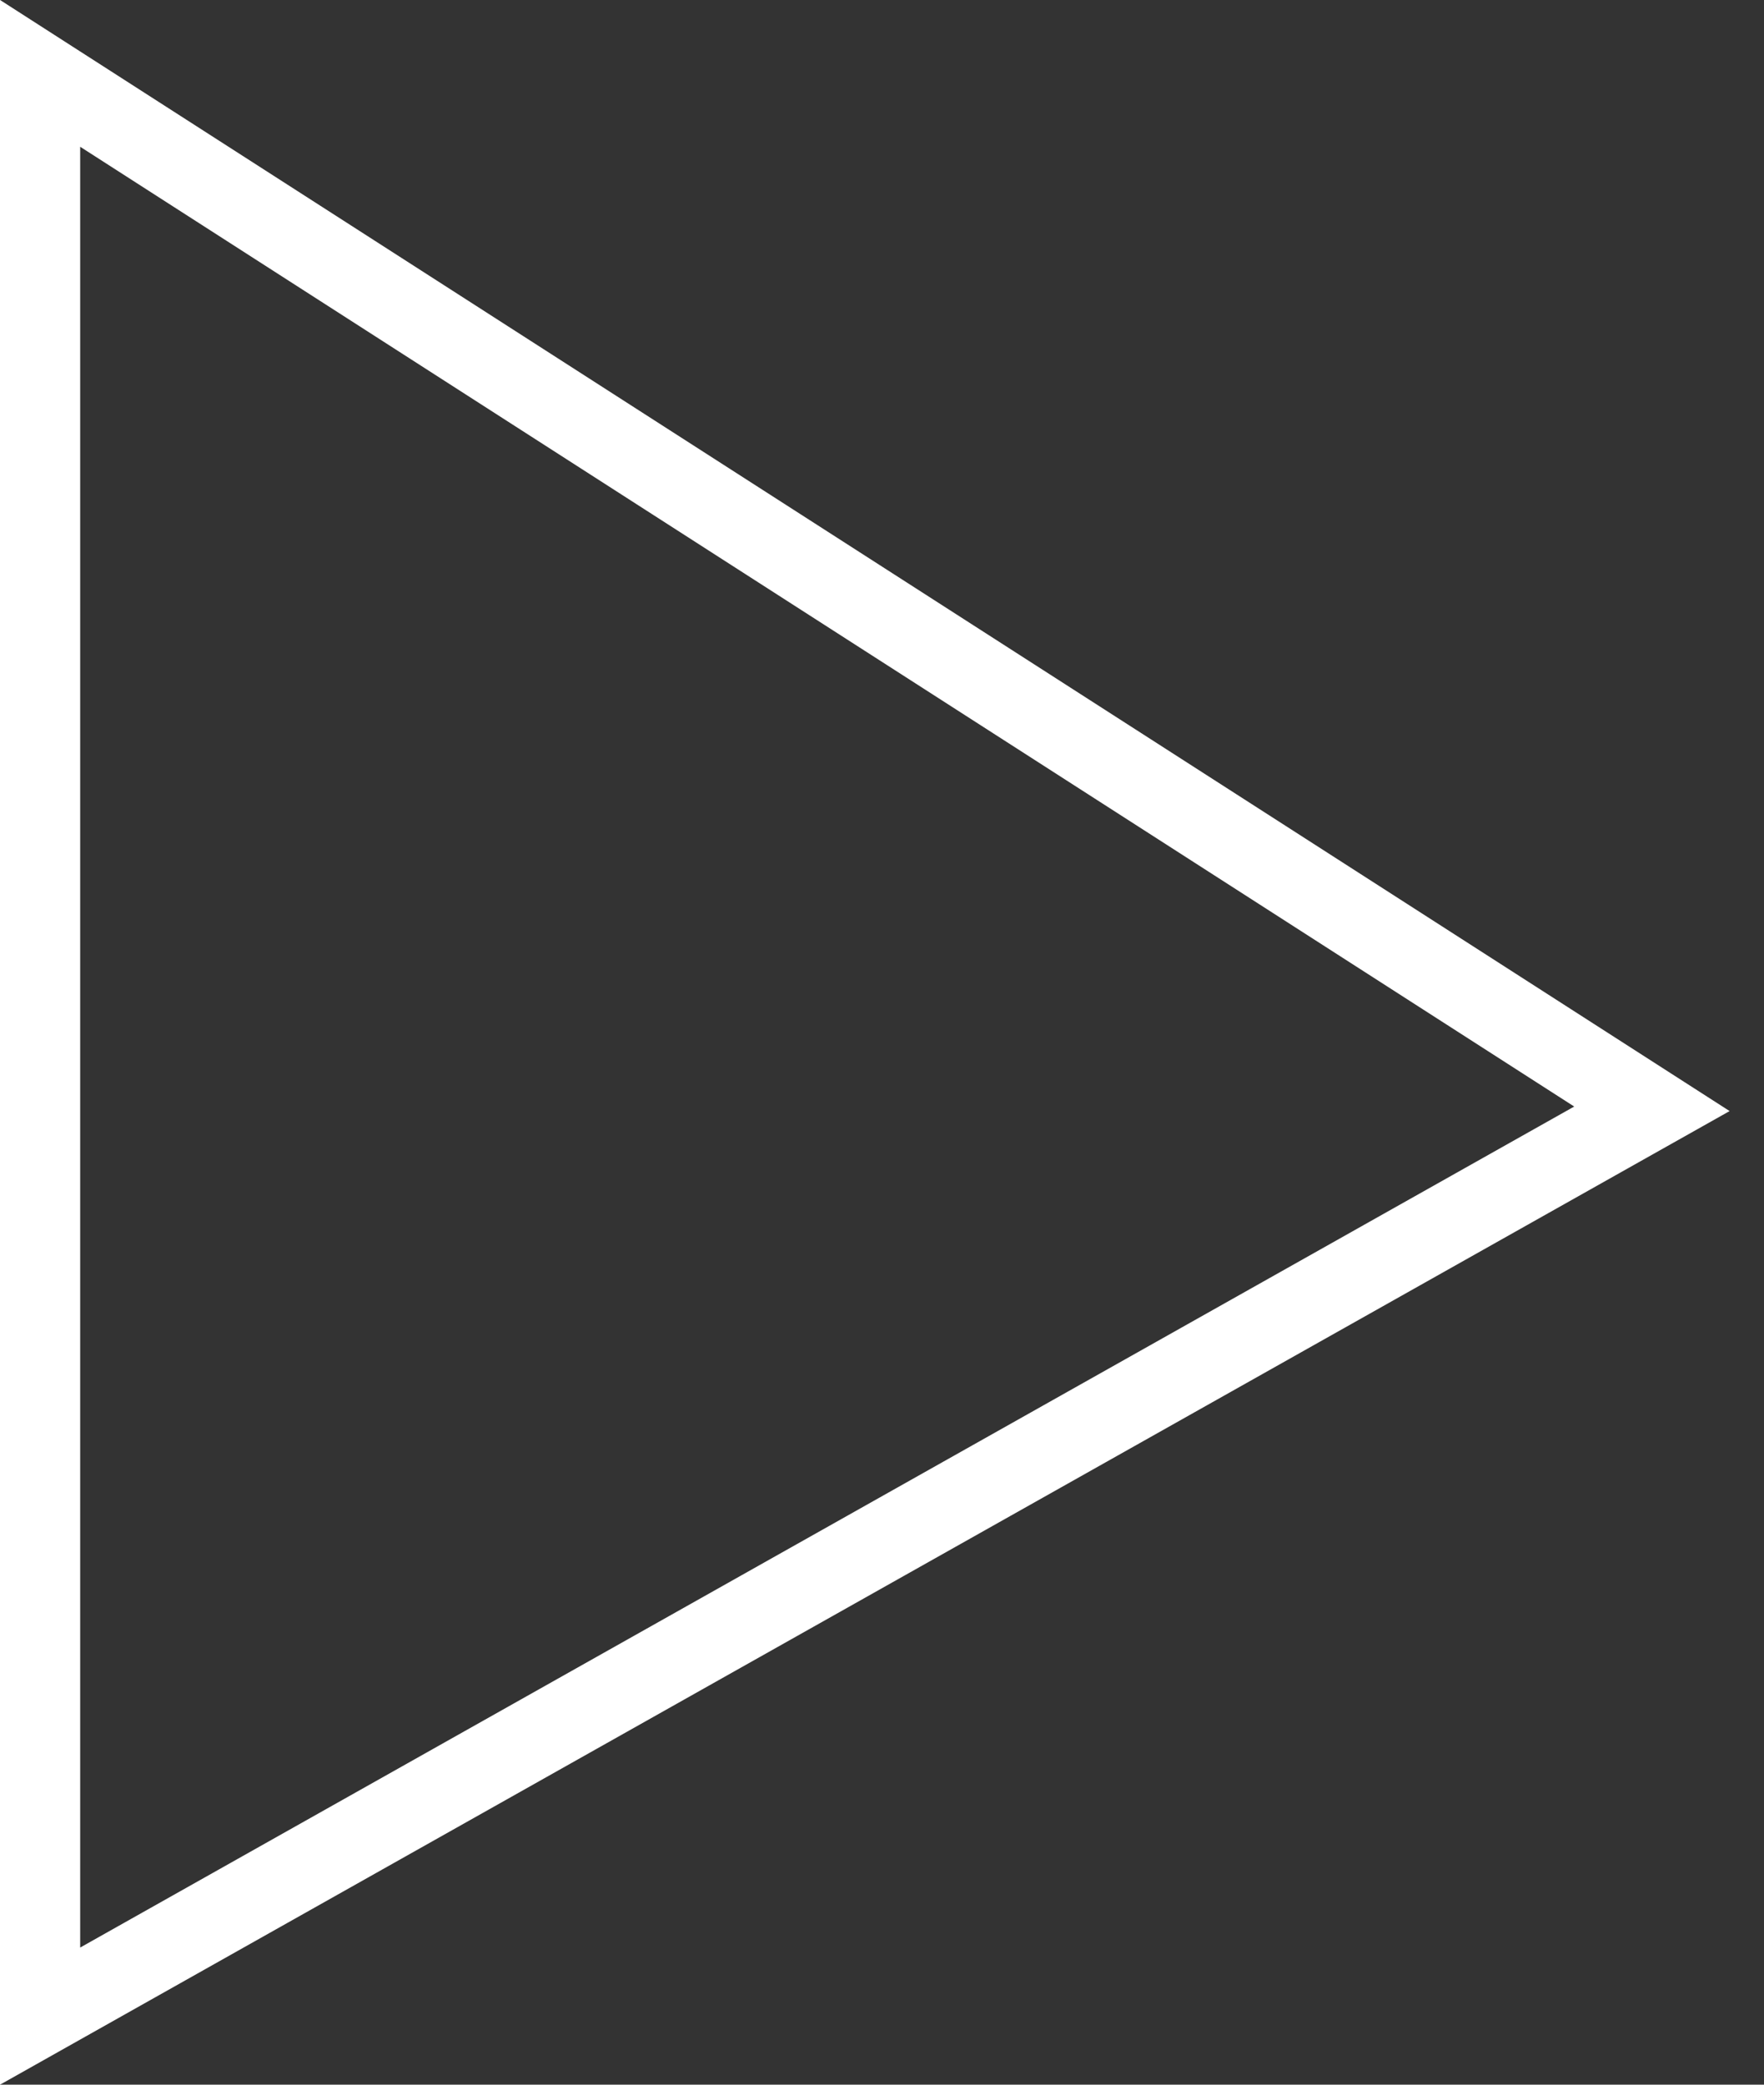 <?xml version="1.0" encoding="UTF-8"?>
<svg width="22px" height="26px" viewBox="0 0 22 26" version="1.1" xmlns="http://www.w3.org/2000/svg" xmlns:xlink="http://www.w3.org/1999/xlink">
    <rect x="0" y="0" width="22" height="26" fill="#333333" stroke="none"/>
    <!-- Generator: Sketch 51.3 (57544) - http://www.bohemiancoding.com/sketch -->
    <title>Rectangle 13</title>
    <desc>Created with Sketch.</desc>
    <defs></defs>
    <g id="XRP---Dashboard" stroke="none" stroke-width="1" fill="none" fill-rule="evenodd">
        <g id="Dashboard" transform="translate(-33, -153)" stroke="#FFFFFF">
            <g id="Group-5" transform="translate(33, 153)">
                <g id="Group-6">
                    <path d="M0.5,0.915 L0.5,25.145 L20.602,13.829 L0.5,0.915 Z" id="Rectangle-13"></path>
                </g>
            </g>
        </g>
    </g>
</svg>